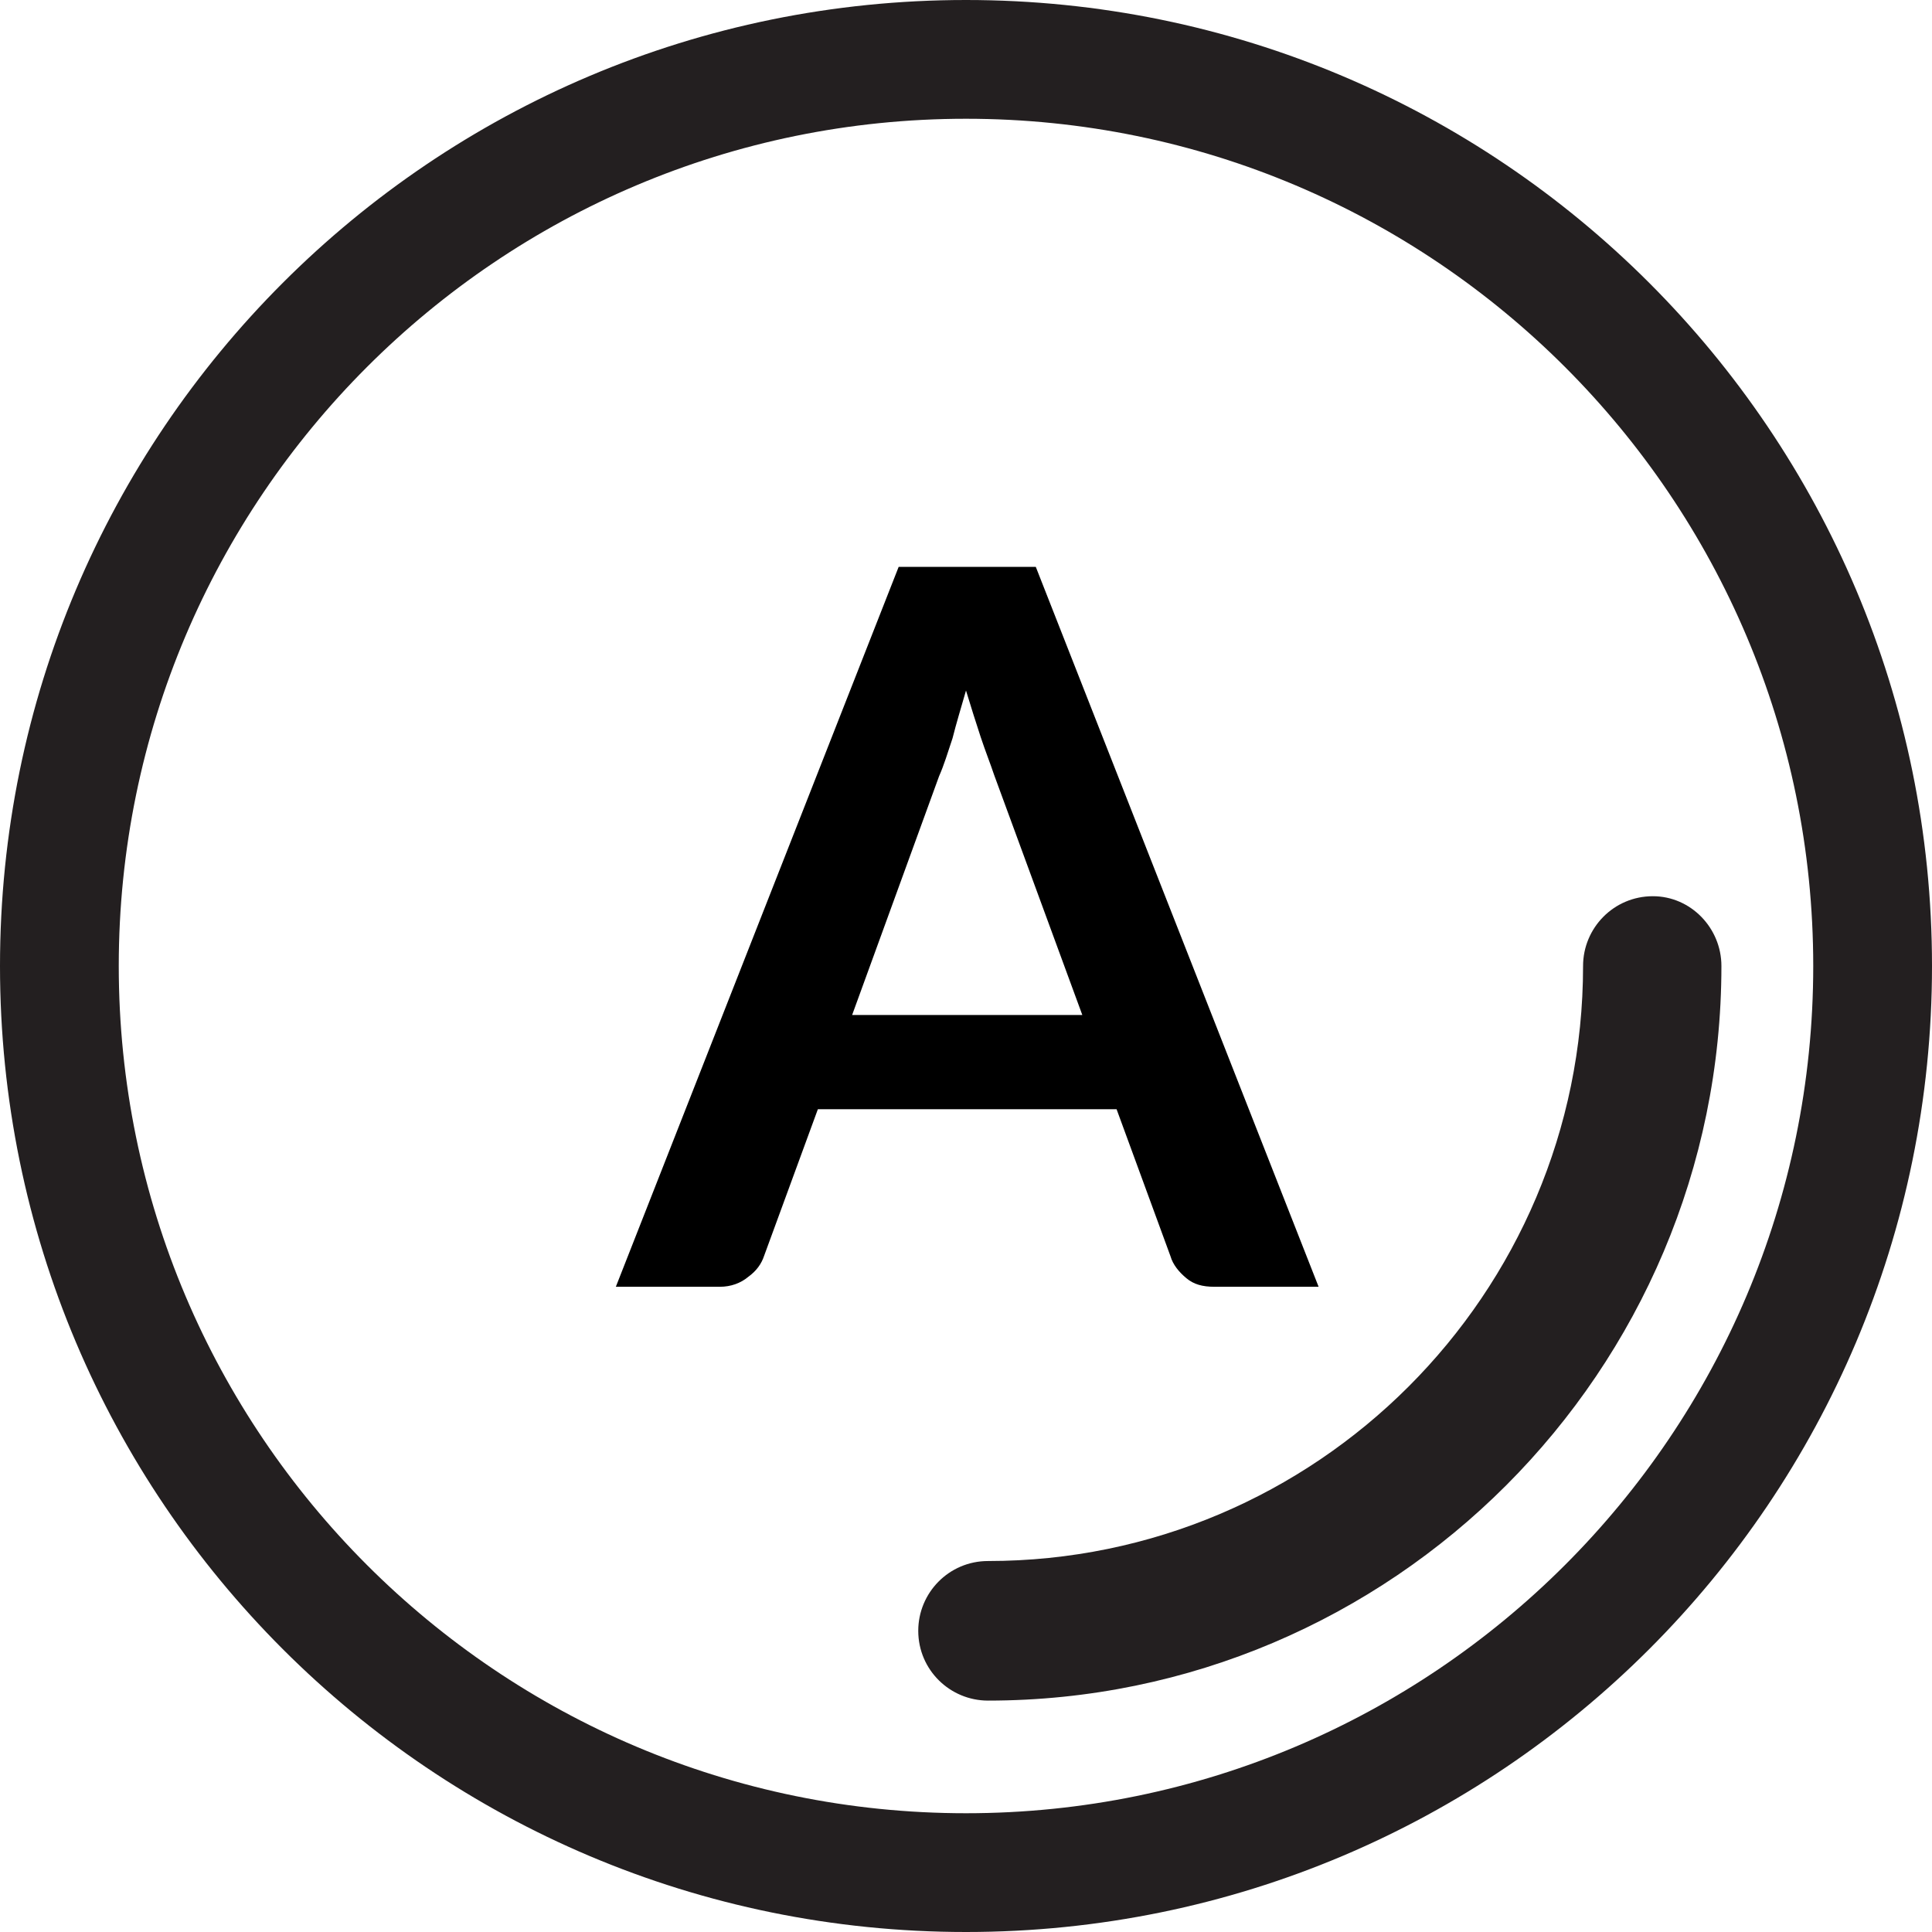 <?xml version="1.0" encoding="utf-8"?>
<!-- Generator: Adobe Illustrator 22.1.0, SVG Export Plug-In . SVG Version: 6.00 Build 0)  -->
<svg version="1.1" id="Layer_1" xmlns="http://www.w3.org/2000/svg" xmlns:xlink="http://www.w3.org/1999/xlink" x="0px" y="0px"
	 viewBox="0 0 157.8 157.8" style="enable-background:new 0 0 157.8 157.8;" xml:space="preserve">
<style type="text/css">
	.st0{fill:#231F20;}
	.st1{enable-background:new    ;}
</style>
<path class="st0" d="M78.9,0C35.3,0,0,35.3,0,78.9s35.3,78.9,78.9,78.9s78.9-35.3,78.9-78.9S122.5,0,78.9,0z M78.9,148.1
	c-38.2,0-69.2-31-69.2-69.2s31-69.2,69.2-69.2s69.2,31,69.2,69.2S117.1,148.1,78.9,148.1z"/>
<g>
	<path class="st0" d="M140.6,78.9c0,33.1-26.9,60-59.9,60c-3.1,0-5.7-2.5-5.7-5.7c0-3.1,2.5-5.7,5.7-5.7c26.8,0,48.6-21.8,48.6-48.6
		c0-3.1,2.5-5.7,5.7-5.7C138.1,73.2,140.6,75.8,140.6,78.9z"/>
</g>
<g class="st1">
	<path d="M107.7,105.1h-8.5c-1,0-1.7-0.2-2.3-0.7s-1.1-1.1-1.3-1.8l-4.4-12H66.8l-4.4,12c-0.2,0.6-0.6,1.2-1.3,1.7
		c-0.6,0.5-1.4,0.8-2.3,0.8h-8.5l23.1-58.8h11.2L107.7,105.1z M69.6,82.9h18.8l-7.2-19.6c-0.3-0.9-0.7-1.9-1.1-3.1
		c-0.4-1.2-0.8-2.5-1.2-3.8c-0.4,1.4-0.8,2.7-1.1,3.9c-0.4,1.2-0.7,2.2-1.1,3.1L69.6,82.9z"/>
</g>
</svg>
